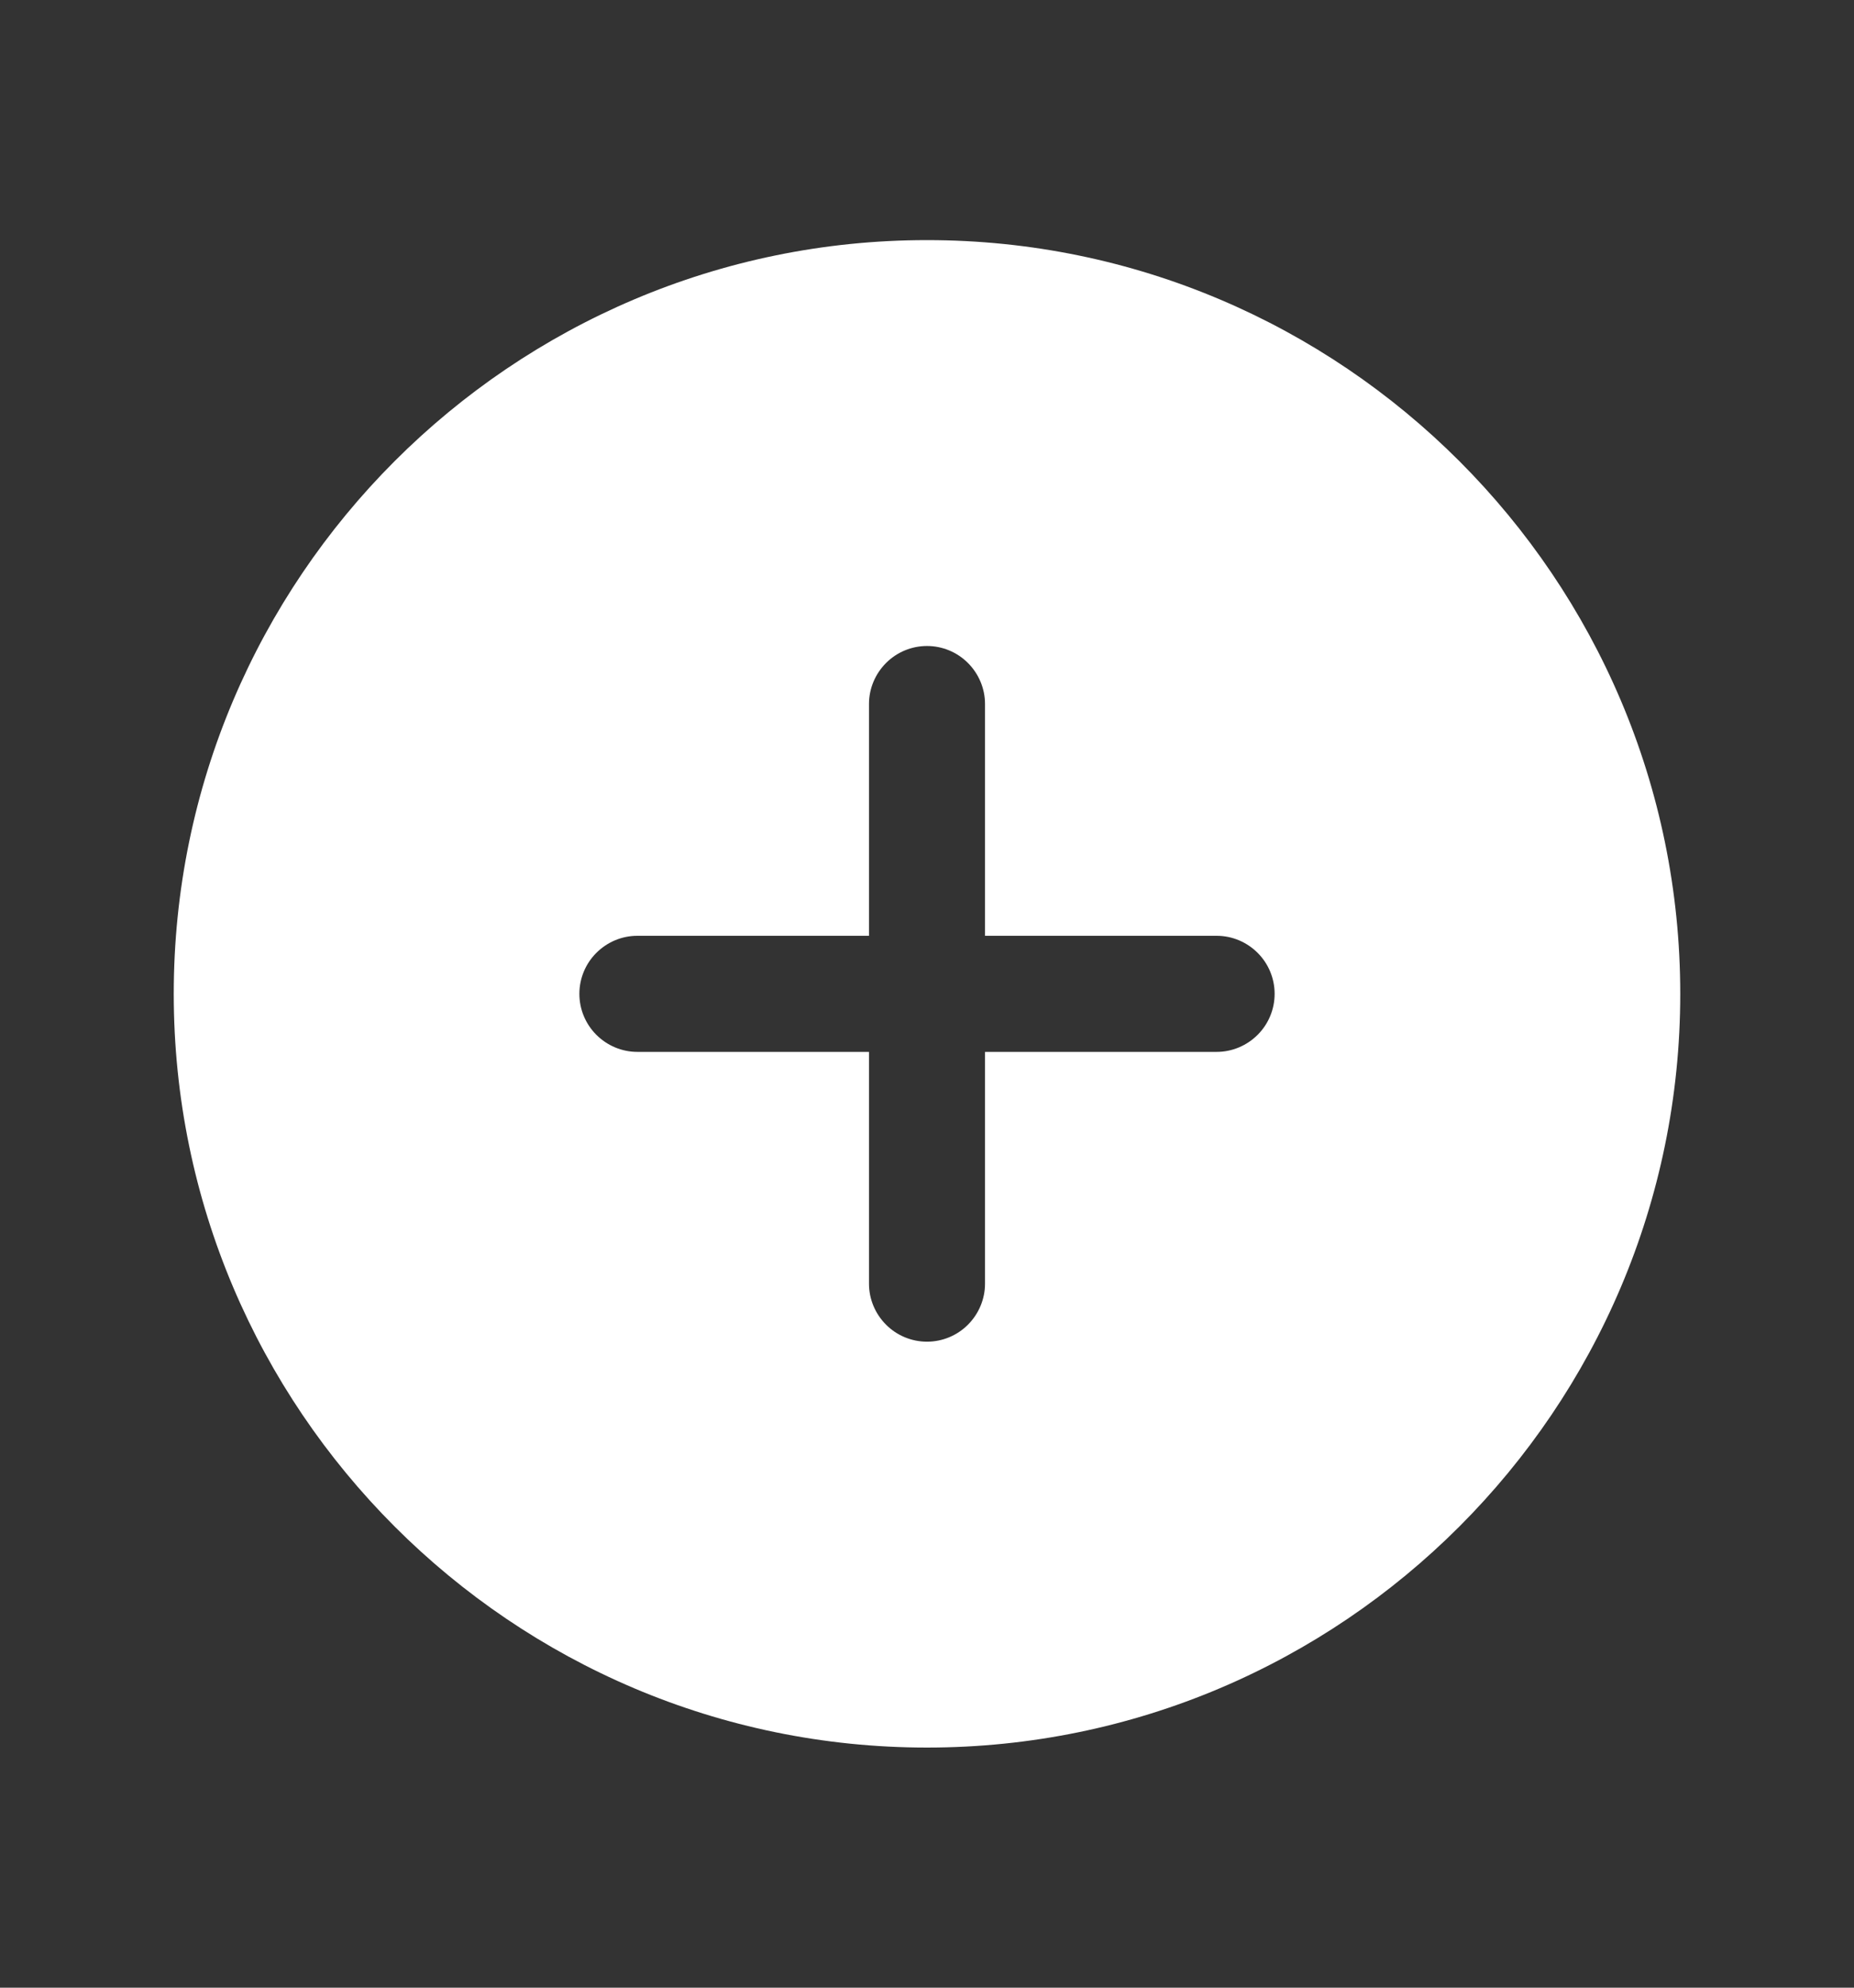 <svg width="14" height="15" viewBox="0 0 14 15" fill="none" xmlns="http://www.w3.org/2000/svg">
<rect x="0" y="0" width="14" height="15" fill="#333333" stroke="none"/>
<path d="M7 1.812C3.864 1.812 1.312 4.364 1.312 7.5C1.312 10.636 3.864 13.188 7 13.188C10.136 13.188 12.688 10.636 12.688 7.5C12.688 4.364 10.136 1.812 7 1.812ZM9.188 7.938H7.438V9.688C7.438 9.804 7.391 9.915 7.309 9.997C7.227 10.079 7.116 10.125 7 10.125C6.884 10.125 6.773 10.079 6.691 9.997C6.609 9.915 6.562 9.804 6.562 9.688V7.938H4.812C4.696 7.938 4.585 7.891 4.503 7.809C4.421 7.727 4.375 7.616 4.375 7.5C4.375 7.384 4.421 7.273 4.503 7.191C4.585 7.109 4.696 7.062 4.812 7.062H6.562V5.312C6.562 5.196 6.609 5.085 6.691 5.003C6.773 4.921 6.884 4.875 7 4.875C7.116 4.875 7.227 4.921 7.309 5.003C7.391 5.085 7.438 5.196 7.438 5.312V7.062H9.188C9.304 7.062 9.415 7.109 9.497 7.191C9.579 7.273 9.625 7.384 9.625 7.5C9.625 7.616 9.579 7.727 9.497 7.809C9.415 7.891 9.304 7.938 9.188 7.938Z" fill="white"/>
</svg>
